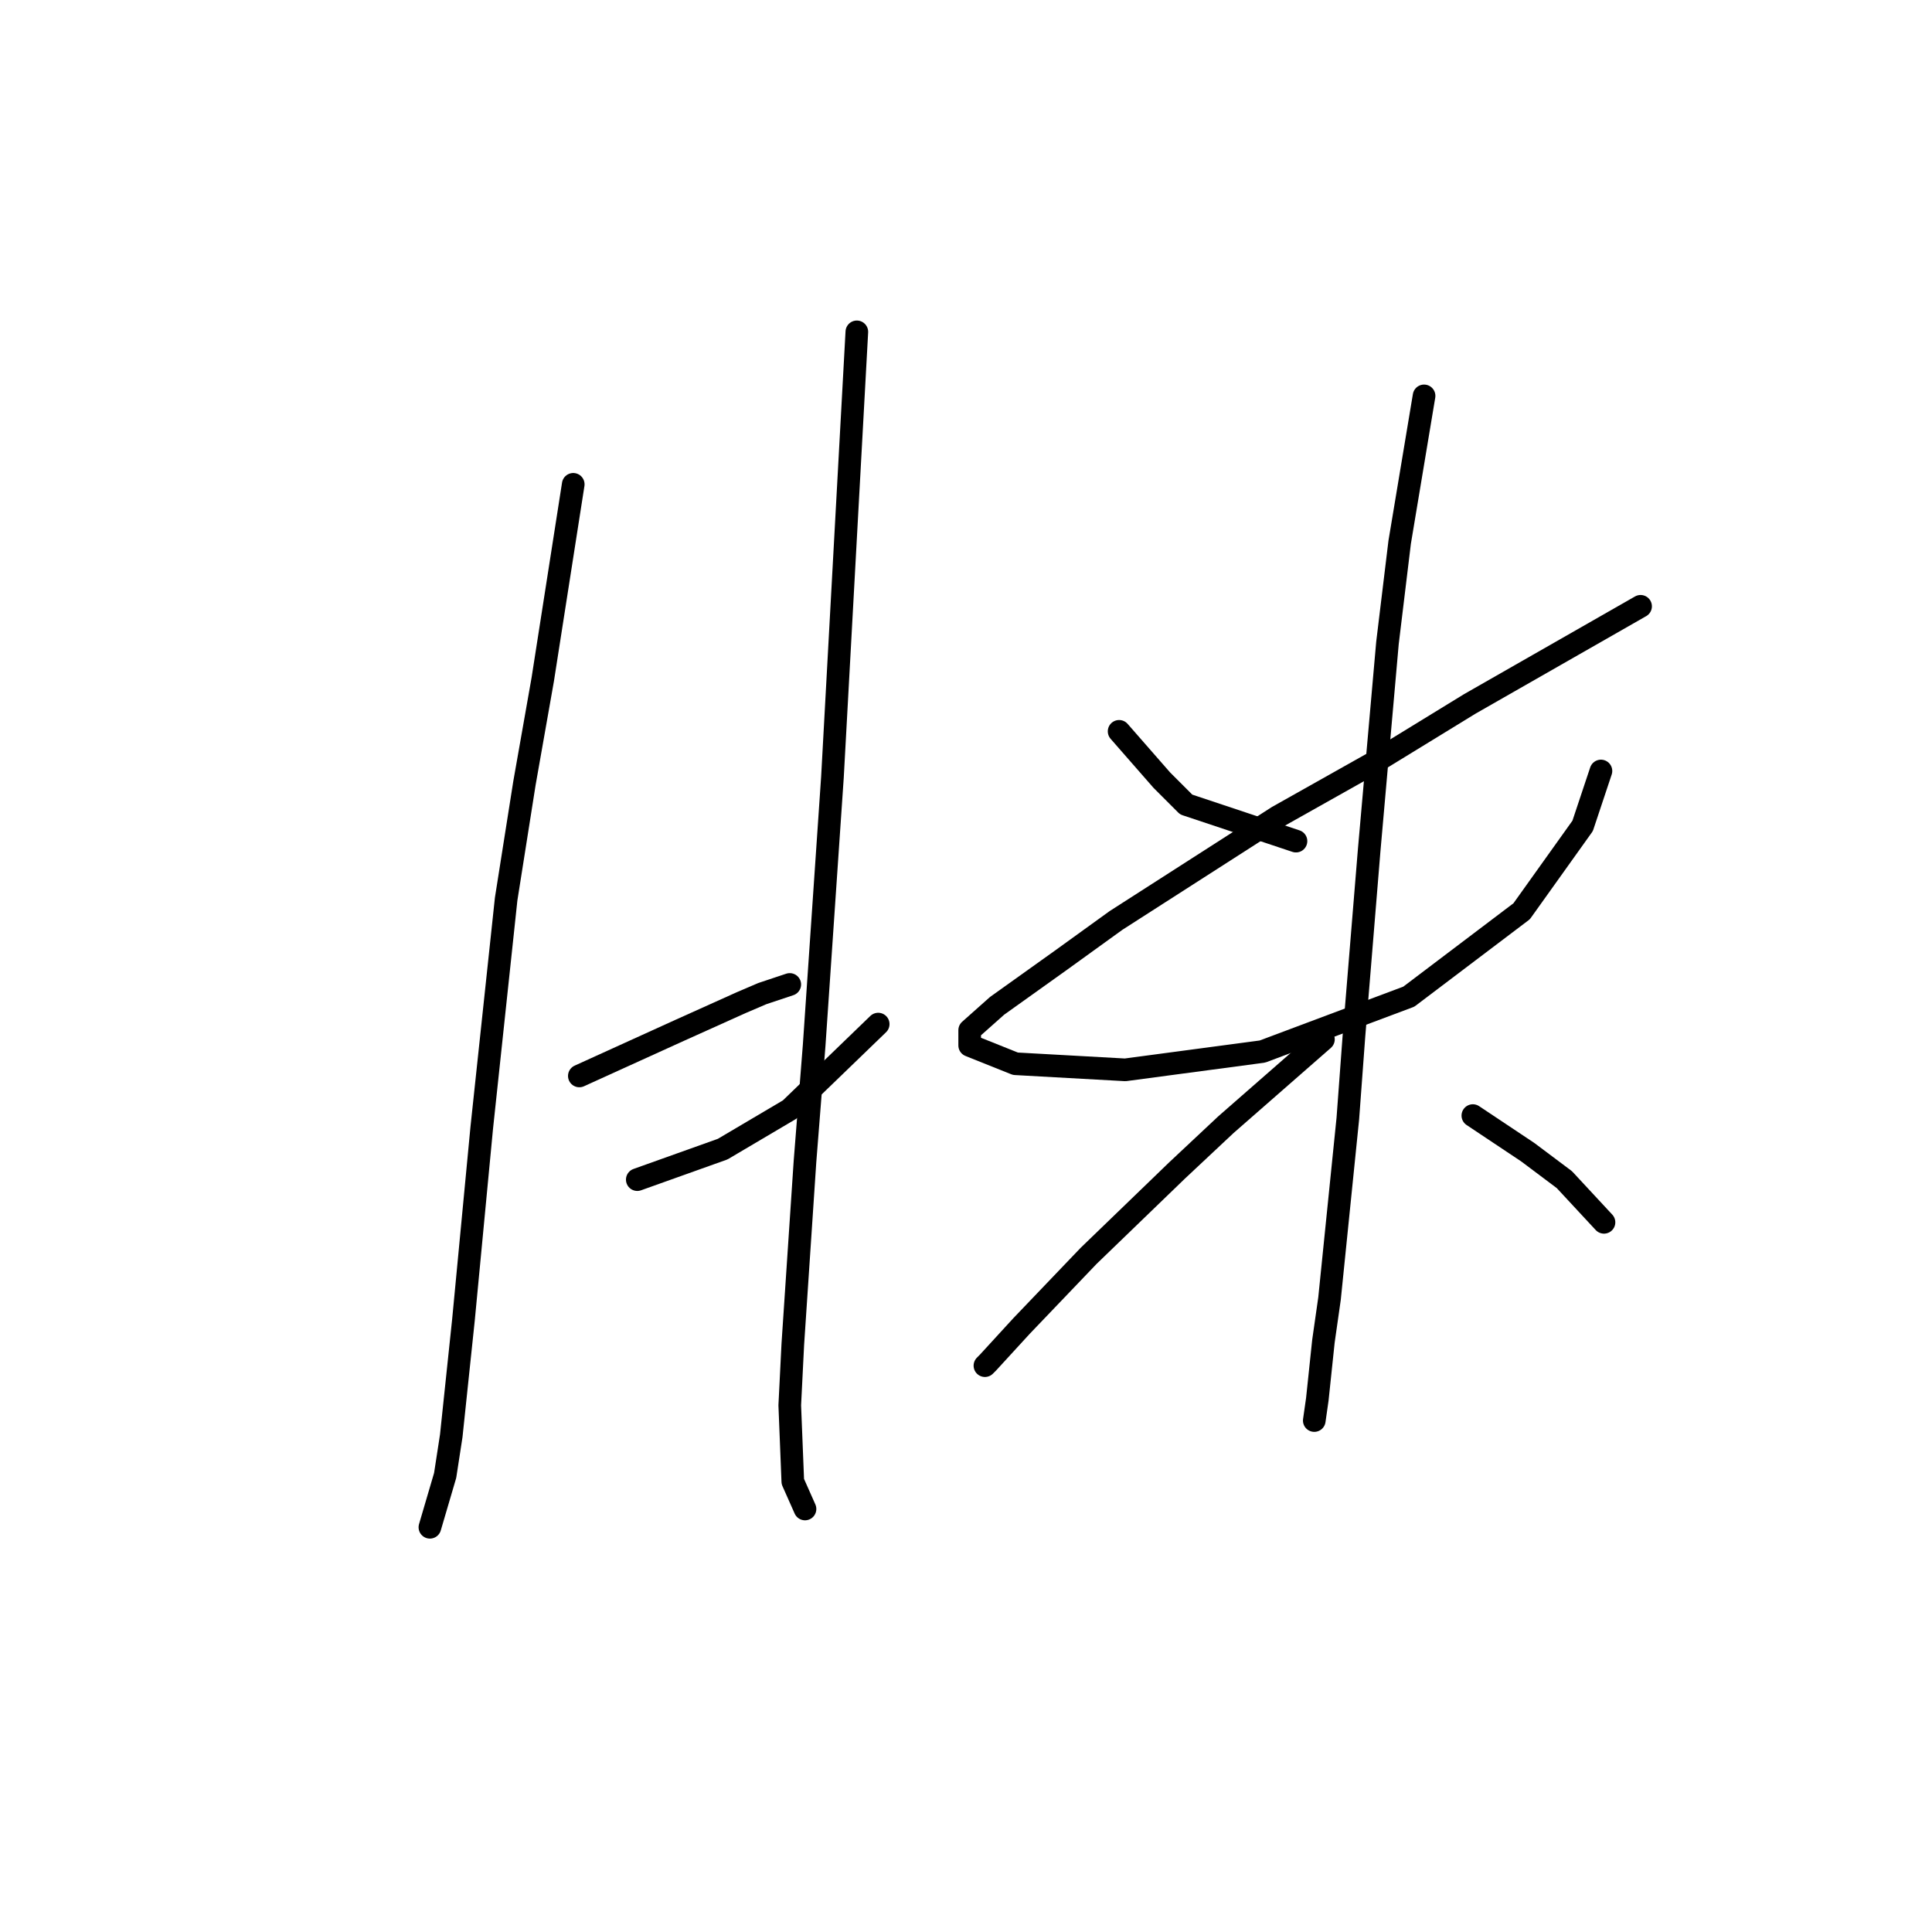 <?xml version="1.0" standalone="no"?>
    <svg width="256" height="256" xmlns="http://www.w3.org/2000/svg" version="1.1">
    <polyline stroke="black" stroke-width="3" stroke-linecap="round" fill="transparent" stroke-linejoin="round" points="75.957 64.176 73.936 77.106 71.916 90.037 69.492 103.776 67.067 119.131 63.834 149.437 61.41 174.894 59.794 190.25 58.985 195.503 56.965 202.372 56.965 202.372 " />
        <polyline stroke="black" stroke-width="3" stroke-linecap="round" fill="transparent" stroke-linejoin="round" points="76.765 142.568 81.21 140.547 85.655 138.527 90.1 136.507 98.181 132.87 101.01 131.658 104.647 130.445 104.647 130.445 " />
        <polyline stroke="black" stroke-width="3" stroke-linecap="round" fill="transparent" stroke-linejoin="round" points="84.443 156.307 90.1 154.286 95.757 152.266 104.647 147.013 116.365 135.698 116.365 135.698 " />
        <polyline stroke="black" stroke-width="3" stroke-linecap="round" fill="transparent" stroke-linejoin="round" points="113.536 43.972 111.92 73.47 110.304 102.968 107.879 138.527 106.667 153.882 105.051 178.127 104.647 186.209 105.051 196.311 106.667 199.948 106.667 199.948 " />
        <polyline stroke="black" stroke-width="3" stroke-linecap="round" fill="transparent" stroke-linejoin="round" points="148.288 96.906 151.116 100.139 153.945 103.372 157.177 106.604 171.724 111.453 171.724 111.453 " />
        <polyline stroke="black" stroke-width="3" stroke-linecap="round" fill="transparent" stroke-linejoin="round" points="217.386 80.339 206.071 86.804 194.757 93.27 182.231 100.947 169.3 108.221 147.884 121.96 140.61 127.213 132.124 133.274 128.488 136.507 128.488 138.527 134.549 140.952 149.096 141.76 167.28 139.335 186.675 132.062 201.627 120.747 209.708 109.433 212.133 102.16 212.133 102.16 " />
        <polyline stroke="black" stroke-width="3" stroke-linecap="round" fill="transparent" stroke-linejoin="round" points="188.696 52.457 187.08 62.155 185.463 71.853 183.847 85.188 181.422 112.666 179.402 137.315 178.594 148.225 176.169 172.066 175.361 177.723 174.553 185.401 174.149 188.229 174.149 188.229 " />
        <polyline stroke="black" stroke-width="3" stroke-linecap="round" fill="transparent" stroke-linejoin="round" points="175.361 137.719 168.896 143.376 162.431 149.033 155.965 155.094 144.247 166.409 135.357 175.703 130.912 180.552 130.508 180.956 130.508 180.956 " />
        <polyline stroke="black" stroke-width="3" stroke-linecap="round" fill="transparent" stroke-linejoin="round" points="195.161 147.821 198.798 150.245 202.435 152.67 207.284 156.307 212.537 161.964 212.537 161.964 " />
        </svg>